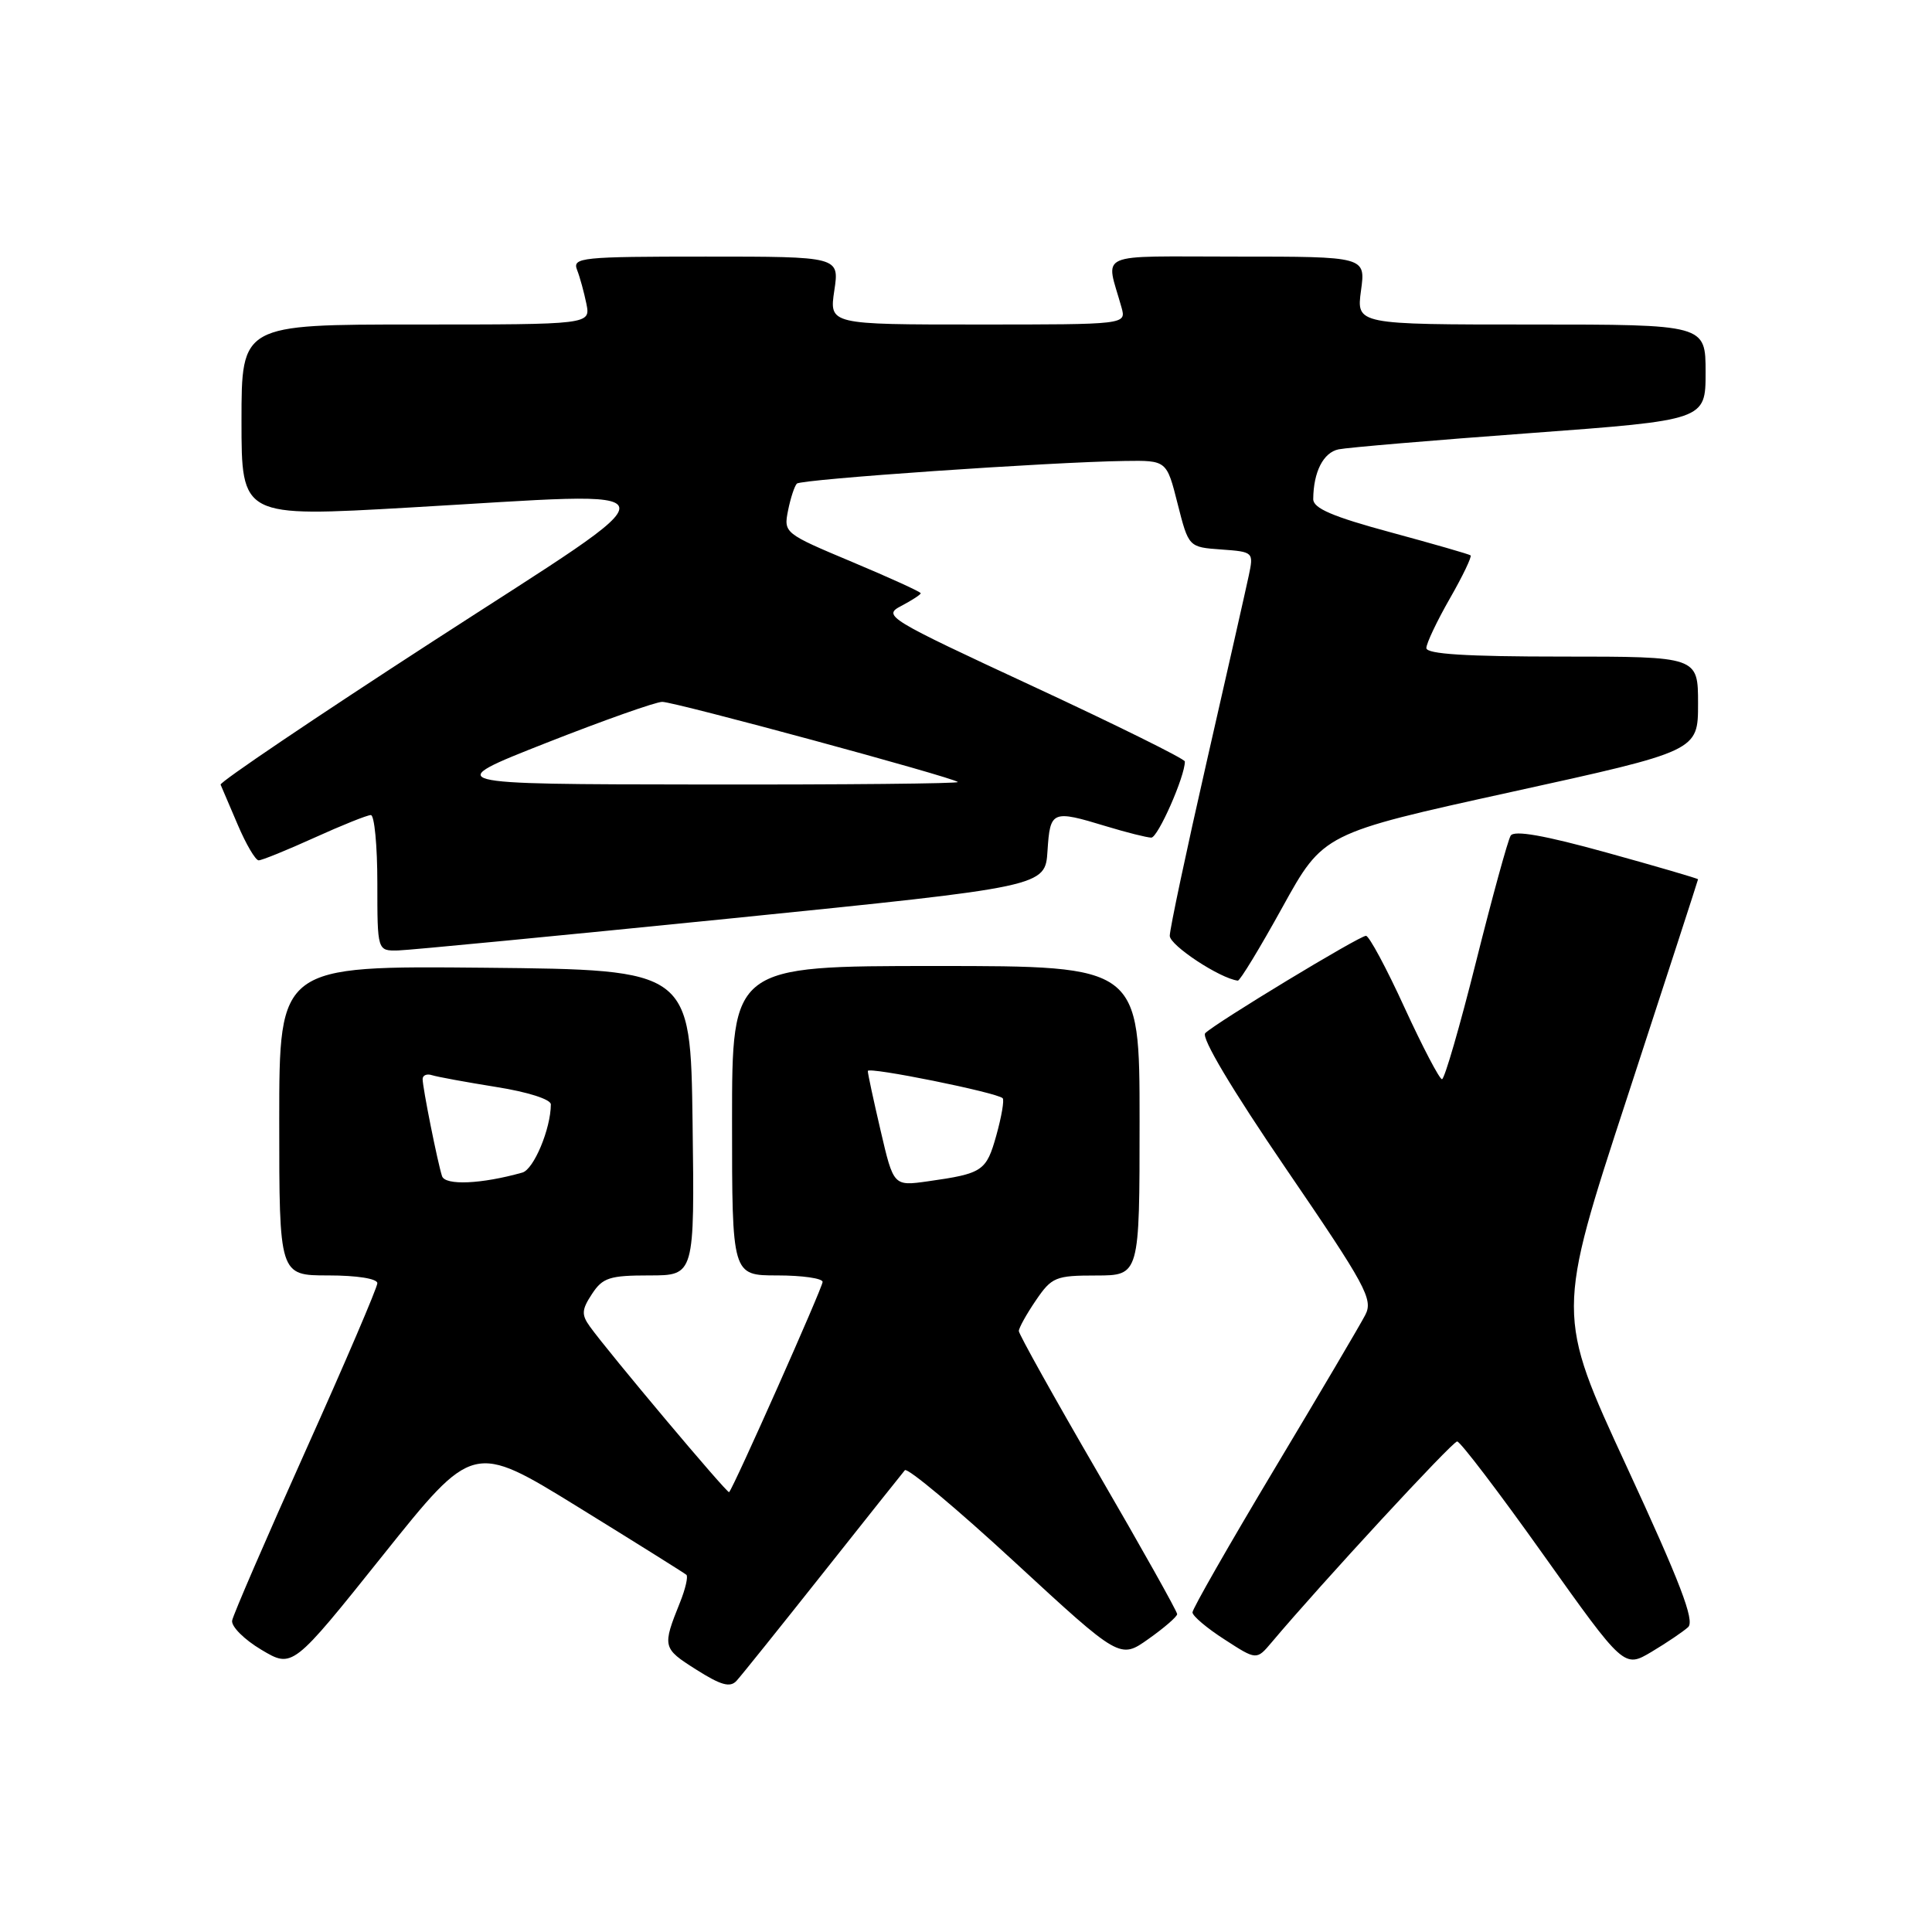 <?xml version="1.0" encoding="UTF-8" standalone="no"?>
<!DOCTYPE svg PUBLIC "-//W3C//DTD SVG 1.1//EN" "http://www.w3.org/Graphics/SVG/1.1/DTD/svg11.dtd" >
<svg xmlns="http://www.w3.org/2000/svg" xmlns:xlink="http://www.w3.org/1999/xlink" version="1.1" viewBox="0 0 256 256">
 <g >
 <path fill="currentColor"
d=" M 109.01 208.50 C 114.67 201.35 119.58 195.19 119.90 194.81 C 120.23 194.43 126.78 199.90 134.45 206.98 C 148.40 219.85 148.40 219.85 152.18 217.17 C 154.26 215.70 155.97 214.22 155.98 213.88 C 155.99 213.54 151.28 205.13 145.50 195.19 C 139.72 185.25 135.00 176.78 135.00 176.37 C 135.00 175.96 136.01 174.14 137.25 172.32 C 139.36 169.22 139.87 169.01 145.25 169.01 C 151.00 169.00 151.00 169.00 151.00 148.50 C 151.00 128.00 151.00 128.00 124.00 128.00 C 97.00 128.00 97.00 128.00 97.00 148.50 C 97.00 169.00 97.00 169.00 103.00 169.00 C 106.30 169.00 109.00 169.39 109.00 169.86 C 109.00 170.60 97.21 197.12 96.61 197.72 C 96.38 197.95 80.62 179.20 78.16 175.77 C 77.03 174.20 77.07 173.54 78.44 171.46 C 79.85 169.30 80.78 169.00 86.04 169.00 C 92.04 169.00 92.04 169.00 91.77 148.75 C 91.50 128.50 91.50 128.50 64.25 128.23 C 37.00 127.97 37.00 127.97 37.00 148.48 C 37.00 169.00 37.00 169.00 43.50 169.00 C 47.30 169.00 50.00 169.43 50.00 170.03 C 50.00 170.60 45.73 180.57 40.51 192.19 C 35.29 203.82 30.90 213.96 30.76 214.73 C 30.62 215.51 32.36 217.25 34.63 218.60 C 38.76 221.06 38.76 221.06 50.73 206.09 C 62.70 191.12 62.70 191.12 76.60 199.69 C 84.25 204.41 90.70 208.45 90.95 208.67 C 91.20 208.89 90.83 210.52 90.12 212.29 C 87.74 218.21 87.78 218.40 92.22 221.21 C 95.53 223.31 96.75 223.65 97.60 222.71 C 98.21 222.05 103.34 215.65 109.01 208.50 Z  M 223.69 215.60 C 224.59 214.76 222.63 209.65 215.54 194.32 C 206.21 174.14 206.21 174.14 215.61 145.42 C 220.77 129.62 225.00 116.61 225.00 116.51 C 225.00 116.41 219.57 114.82 212.92 112.98 C 204.62 110.68 200.63 109.98 200.17 110.73 C 199.80 111.33 197.74 118.84 195.59 127.41 C 193.44 135.99 191.41 143.00 191.07 143.00 C 190.74 143.00 188.50 138.72 186.10 133.50 C 183.71 128.27 181.41 124.00 181.00 124.00 C 180.12 124.00 161.06 135.54 159.70 136.90 C 159.13 137.47 163.23 144.35 170.43 154.90 C 180.99 170.36 181.98 172.18 180.91 174.23 C 180.27 175.48 174.85 184.67 168.87 194.65 C 162.89 204.64 158.00 213.19 158.01 213.65 C 158.01 214.12 159.92 215.74 162.26 217.24 C 166.50 219.99 166.50 219.99 168.50 217.62 C 175.11 209.77 192.45 191.00 193.08 191.00 C 193.49 191.00 198.64 197.76 204.51 206.02 C 215.20 221.04 215.20 221.04 218.85 218.87 C 220.86 217.67 223.03 216.20 223.69 215.60 Z  M 169.93 120.21 C 175.34 110.42 175.34 110.42 200.17 104.96 C 225.00 99.51 225.00 99.51 225.00 93.25 C 225.00 87.00 225.00 87.00 207.00 87.00 C 194.30 87.00 189.00 86.67 189.00 85.87 C 189.00 85.25 190.40 82.30 192.11 79.31 C 193.82 76.33 195.05 73.75 194.86 73.59 C 194.66 73.43 189.89 72.06 184.25 70.53 C 176.56 68.45 174.00 67.35 174.01 66.13 C 174.04 62.52 175.35 59.96 177.37 59.54 C 178.54 59.30 189.96 58.33 202.75 57.39 C 226.00 55.67 226.00 55.67 226.00 49.33 C 226.00 43.00 226.00 43.00 202.86 43.00 C 179.73 43.00 179.73 43.00 180.34 38.50 C 180.96 34.00 180.96 34.00 163.87 34.00 C 144.78 34.00 146.52 33.23 148.61 40.75 C 149.23 43.00 149.23 43.00 129.56 43.00 C 109.88 43.00 109.88 43.00 110.55 38.50 C 111.23 34.00 111.23 34.00 93.51 34.00 C 77.04 34.00 75.83 34.12 76.46 35.75 C 76.84 36.71 77.39 38.74 77.70 40.25 C 78.25 43.00 78.25 43.00 55.12 43.00 C 32.00 43.00 32.00 43.00 32.00 55.76 C 32.00 68.53 32.00 68.53 54.25 67.25 C 90.95 65.16 90.64 63.42 57.42 84.94 C 41.77 95.08 29.08 103.65 29.23 103.97 C 29.38 104.30 30.40 106.69 31.50 109.28 C 32.60 111.87 33.85 113.99 34.27 114.00 C 34.70 114.00 38.02 112.65 41.66 111.00 C 45.30 109.35 48.66 108.00 49.14 108.00 C 49.61 108.00 50.00 112.05 50.00 117.00 C 50.00 126.00 50.00 126.00 52.75 125.94 C 54.26 125.90 74.17 123.98 97.00 121.68 C 138.50 117.48 138.50 117.48 138.80 112.74 C 139.15 107.40 139.39 107.30 146.59 109.49 C 149.29 110.31 151.97 110.98 152.55 110.99 C 153.43 111.00 157.02 102.86 157.00 100.90 C 157.00 100.56 147.96 96.09 136.92 90.96 C 117.52 81.95 116.93 81.59 119.42 80.29 C 120.84 79.54 122.00 78.79 122.00 78.61 C 122.00 78.42 117.91 76.56 112.91 74.46 C 103.93 70.69 103.83 70.62 104.42 67.65 C 104.75 66.00 105.28 64.39 105.59 64.08 C 106.17 63.50 139.16 61.22 149.04 61.08 C 154.59 61.00 154.59 61.00 156.04 66.75 C 157.50 72.50 157.50 72.50 161.82 72.81 C 166.10 73.12 166.13 73.15 165.46 76.31 C 165.09 78.06 162.58 89.15 159.89 100.94 C 157.20 112.74 155.00 123.11 155.00 124.00 C 155.00 125.27 161.65 129.65 164.02 129.94 C 164.30 129.97 166.96 125.59 169.93 120.21 Z  M 58.57 155.84 C 57.98 154.02 56.00 144.13 56.00 142.98 C 56.00 142.48 56.56 142.24 57.25 142.47 C 57.94 142.69 61.76 143.39 65.75 144.03 C 69.93 144.69 73.00 145.67 72.99 146.34 C 72.98 149.57 70.73 154.94 69.22 155.37 C 63.80 156.90 58.98 157.11 58.57 155.84 Z  M 116.69 149.83 C 115.75 145.80 114.98 142.24 114.99 141.91 C 115.00 141.31 132.10 144.76 132.86 145.52 C 133.09 145.75 132.71 147.97 132.02 150.44 C 130.69 155.19 130.22 155.50 122.95 156.53 C 118.40 157.17 118.40 157.17 116.69 149.83 Z  M 72.35 98.45 C 79.97 95.45 86.90 93.00 87.75 93.00 C 89.41 93.00 126.22 102.98 126.92 103.62 C 127.15 103.83 111.85 103.98 92.92 103.95 C 58.50 103.91 58.50 103.91 72.35 98.45 Z "/>
</g>
</svg>